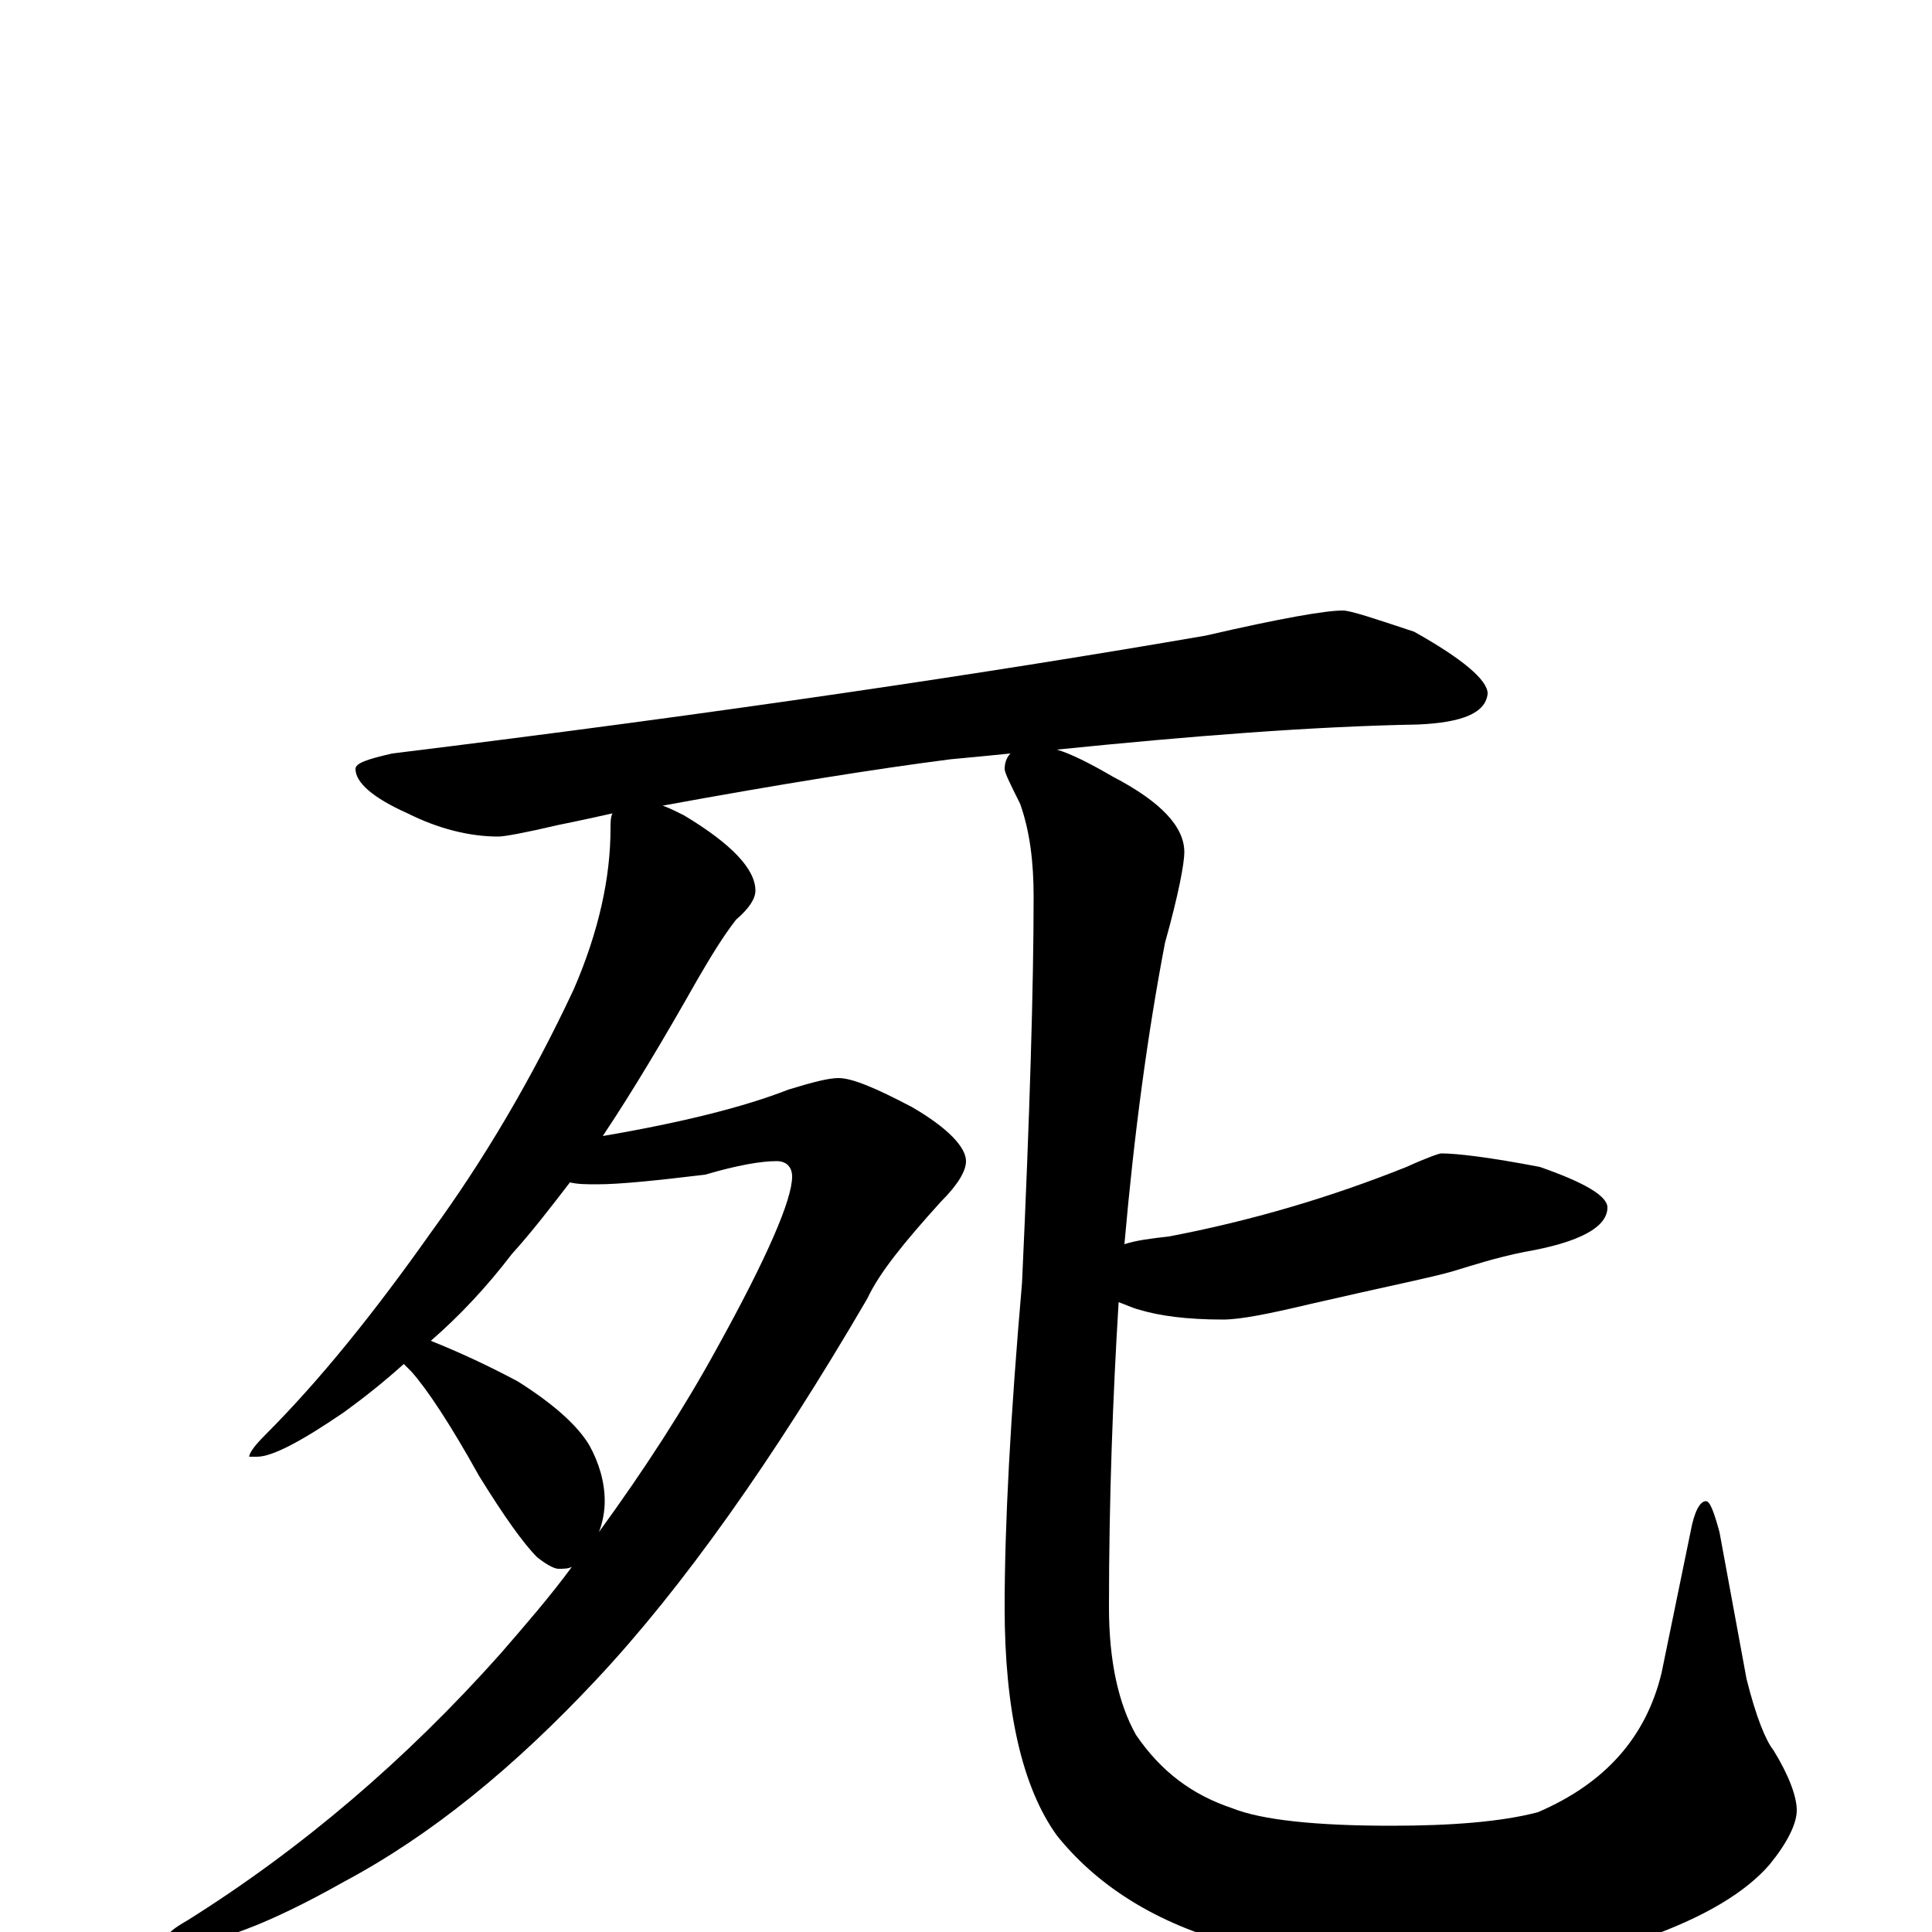 <?xml version="1.0" encoding="utf-8" ?>
<!DOCTYPE svg PUBLIC "-//W3C//DTD SVG 1.1//EN" "http://www.w3.org/Graphics/SVG/1.1/DTD/svg11.dtd">
<svg version="1.1" id="Layer_1" xmlns="http://www.w3.org/2000/svg" xmlns:xlink="http://www.w3.org/1999/xlink" x="0px" y="145px" width="1000px" height="1000px" viewBox="0 0 1000 1000" enable-background="new 0 0 1000 1000" xml:space="preserve">
<g id="Layer_1">
<path id="glyph" transform="matrix(1 0 0 -1 0 1000)" d="M695,684C699,684 711,680 732,673C757,659 770,648 770,641C769,631 757,626 734,625C679,624 616,619 547,612C554,610 564,605 576,598C601,585 613,572 613,559C613,553 610,537 603,512C594,465 587,413 582,356C588,358 596,359 605,360C647,368 688,380 728,396C739,401 745,403 746,403C754,403 771,401 797,396C820,388 832,381 832,375C832,365 818,357 789,352C774,349 762,345 752,342C742,339 717,334 678,325C657,320 642,317 633,317C614,317 600,319 590,322C586,323 582,325 579,326C576,277 574,224 574,168C574,140 579,118 588,102C601,83 617,71 638,64C653,58 681,55 720,55C751,55 777,57 796,62C831,77 852,101 860,134l15,73C877,218 880,223 883,223C885,223 887,218 890,207l14,-76C909,111 914,99 918,94C926,81 930,70 930,63C930,56 925,46 916,35C904,21 883,8 852,-3C818,-14 781,-19 740,-19C705,-19 669,-14 634,-5C596,6 567,25 547,50C529,75 520,115 520,168C520,211 523,267 529,336C533,423 535,490 535,536C535,554 533,570 528,584C523,594 520,600 520,602C520,605 521,608 523,610C513,609 503,608 492,607C453,602 403,594 343,583C346,582 350,580 354,578C379,563 391,550 391,539C391,535 388,530 381,524C374,515 368,505 361,493C344,463 328,436 312,412C353,419 385,427 408,436C421,440 429,442 434,442C441,442 453,437 472,427C491,416 500,406 500,399C500,394 496,387 487,378C468,357 455,341 449,328C400,244 353,178 309,131C266,85 223,50 178,26C139,4 110,-7 90,-7C87,-7 86,-6 86,-4C86,-1 90,2 97,6C156,43 210,89 259,144C272,159 285,174 296,189C294,188 292,188 289,188C287,188 283,190 278,194C271,201 261,215 248,236C233,263 221,281 213,290C212,291 210,293 209,294C199,285 189,277 178,269C156,254 141,246 133,246l-4,0C129,248 132,252 137,257C166,286 194,321 223,362C250,399 275,441 297,488C310,518 316,546 316,571C316,574 316,577 317,579C308,577 299,575 289,573C272,569 261,567 258,567C243,567 227,571 211,579C193,587 184,595 184,602C184,605 190,607 203,610C374,631 514,652 624,671C663,680 686,684 695,684M223,306C238,300 253,293 268,285C287,273 299,262 305,252C310,243 313,233 313,223C313,218 312,212 310,207C334,240 354,271 371,302C397,349 410,379 410,391C410,396 407,399 402,399C394,399 382,397 365,392C340,389 321,387 309,387C304,387 299,387 295,388C285,375 275,362 265,351C252,334 238,319 223,306z"/>
</g>
</svg>
